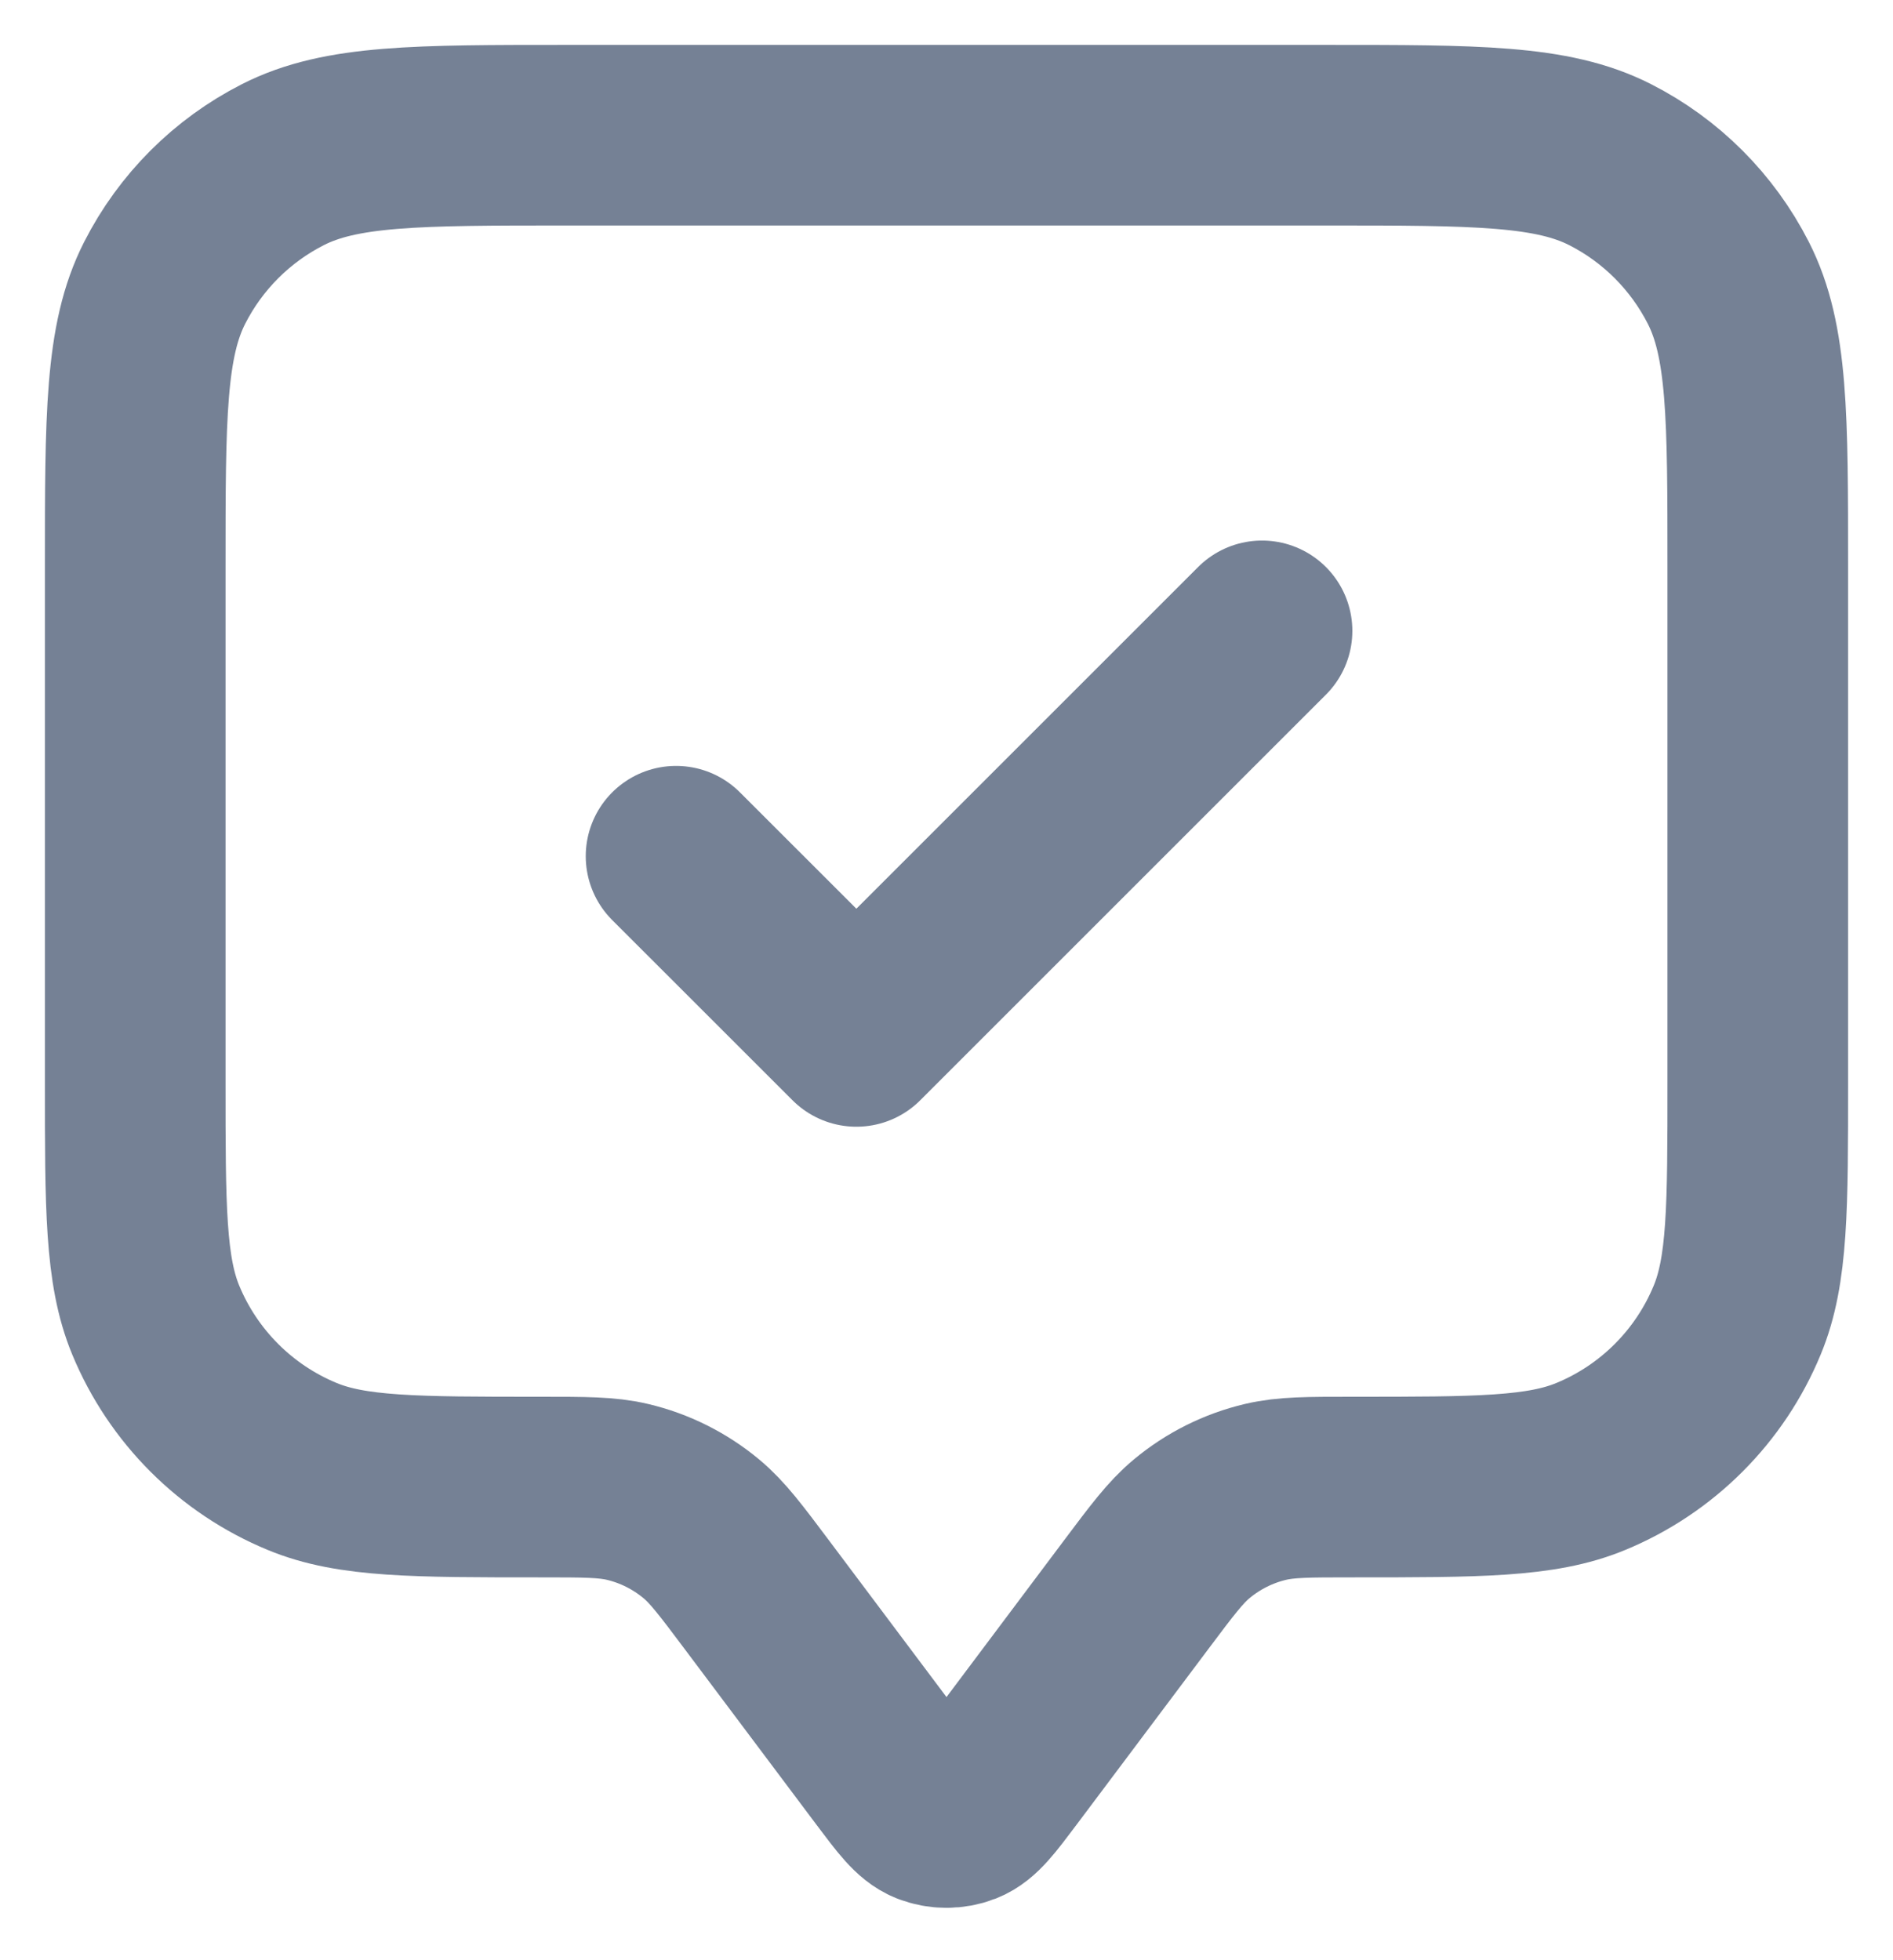 <svg width="28" height="29" viewBox="0 0 28 29" fill="none" xmlns="http://www.w3.org/2000/svg">
<path d="M10 12.667L12.667 15.333L18.667 9.333M11.2 23.6L13.147 26.196C13.436 26.581 13.581 26.774 13.758 26.844C13.914 26.904 14.086 26.904 14.242 26.844C14.419 26.774 14.564 26.581 14.853 26.196L16.8 23.6C17.191 23.079 17.386 22.818 17.625 22.619C17.942 22.354 18.318 22.166 18.721 22.071C19.023 22 19.349 22 20 22C21.864 22 22.796 22 23.531 21.695C24.511 21.29 25.29 20.511 25.695 19.531C26 18.796 26 17.864 26 16V8.4C26 6.16 26 5.04 25.564 4.184C25.18 3.431 24.569 2.819 23.816 2.436C22.96 2 21.84 2 19.6 2H8.4C6.16 2 5.04 2 4.184 2.436C3.431 2.819 2.819 3.431 2.436 4.184C2 5.04 2 6.16 2 8.4V16C2 17.864 2 18.796 2.304 19.531C2.71 20.511 3.489 21.29 4.469 21.695C5.204 22 6.136 22 8 22C8.651 22 8.977 22 9.279 22.071C9.682 22.166 10.057 22.354 10.375 22.619C10.614 22.818 10.809 23.079 11.2 23.6Z" stroke="#758195" stroke-width="2.672" stroke-linecap="round" stroke-linejoin="round"/>
</svg>
